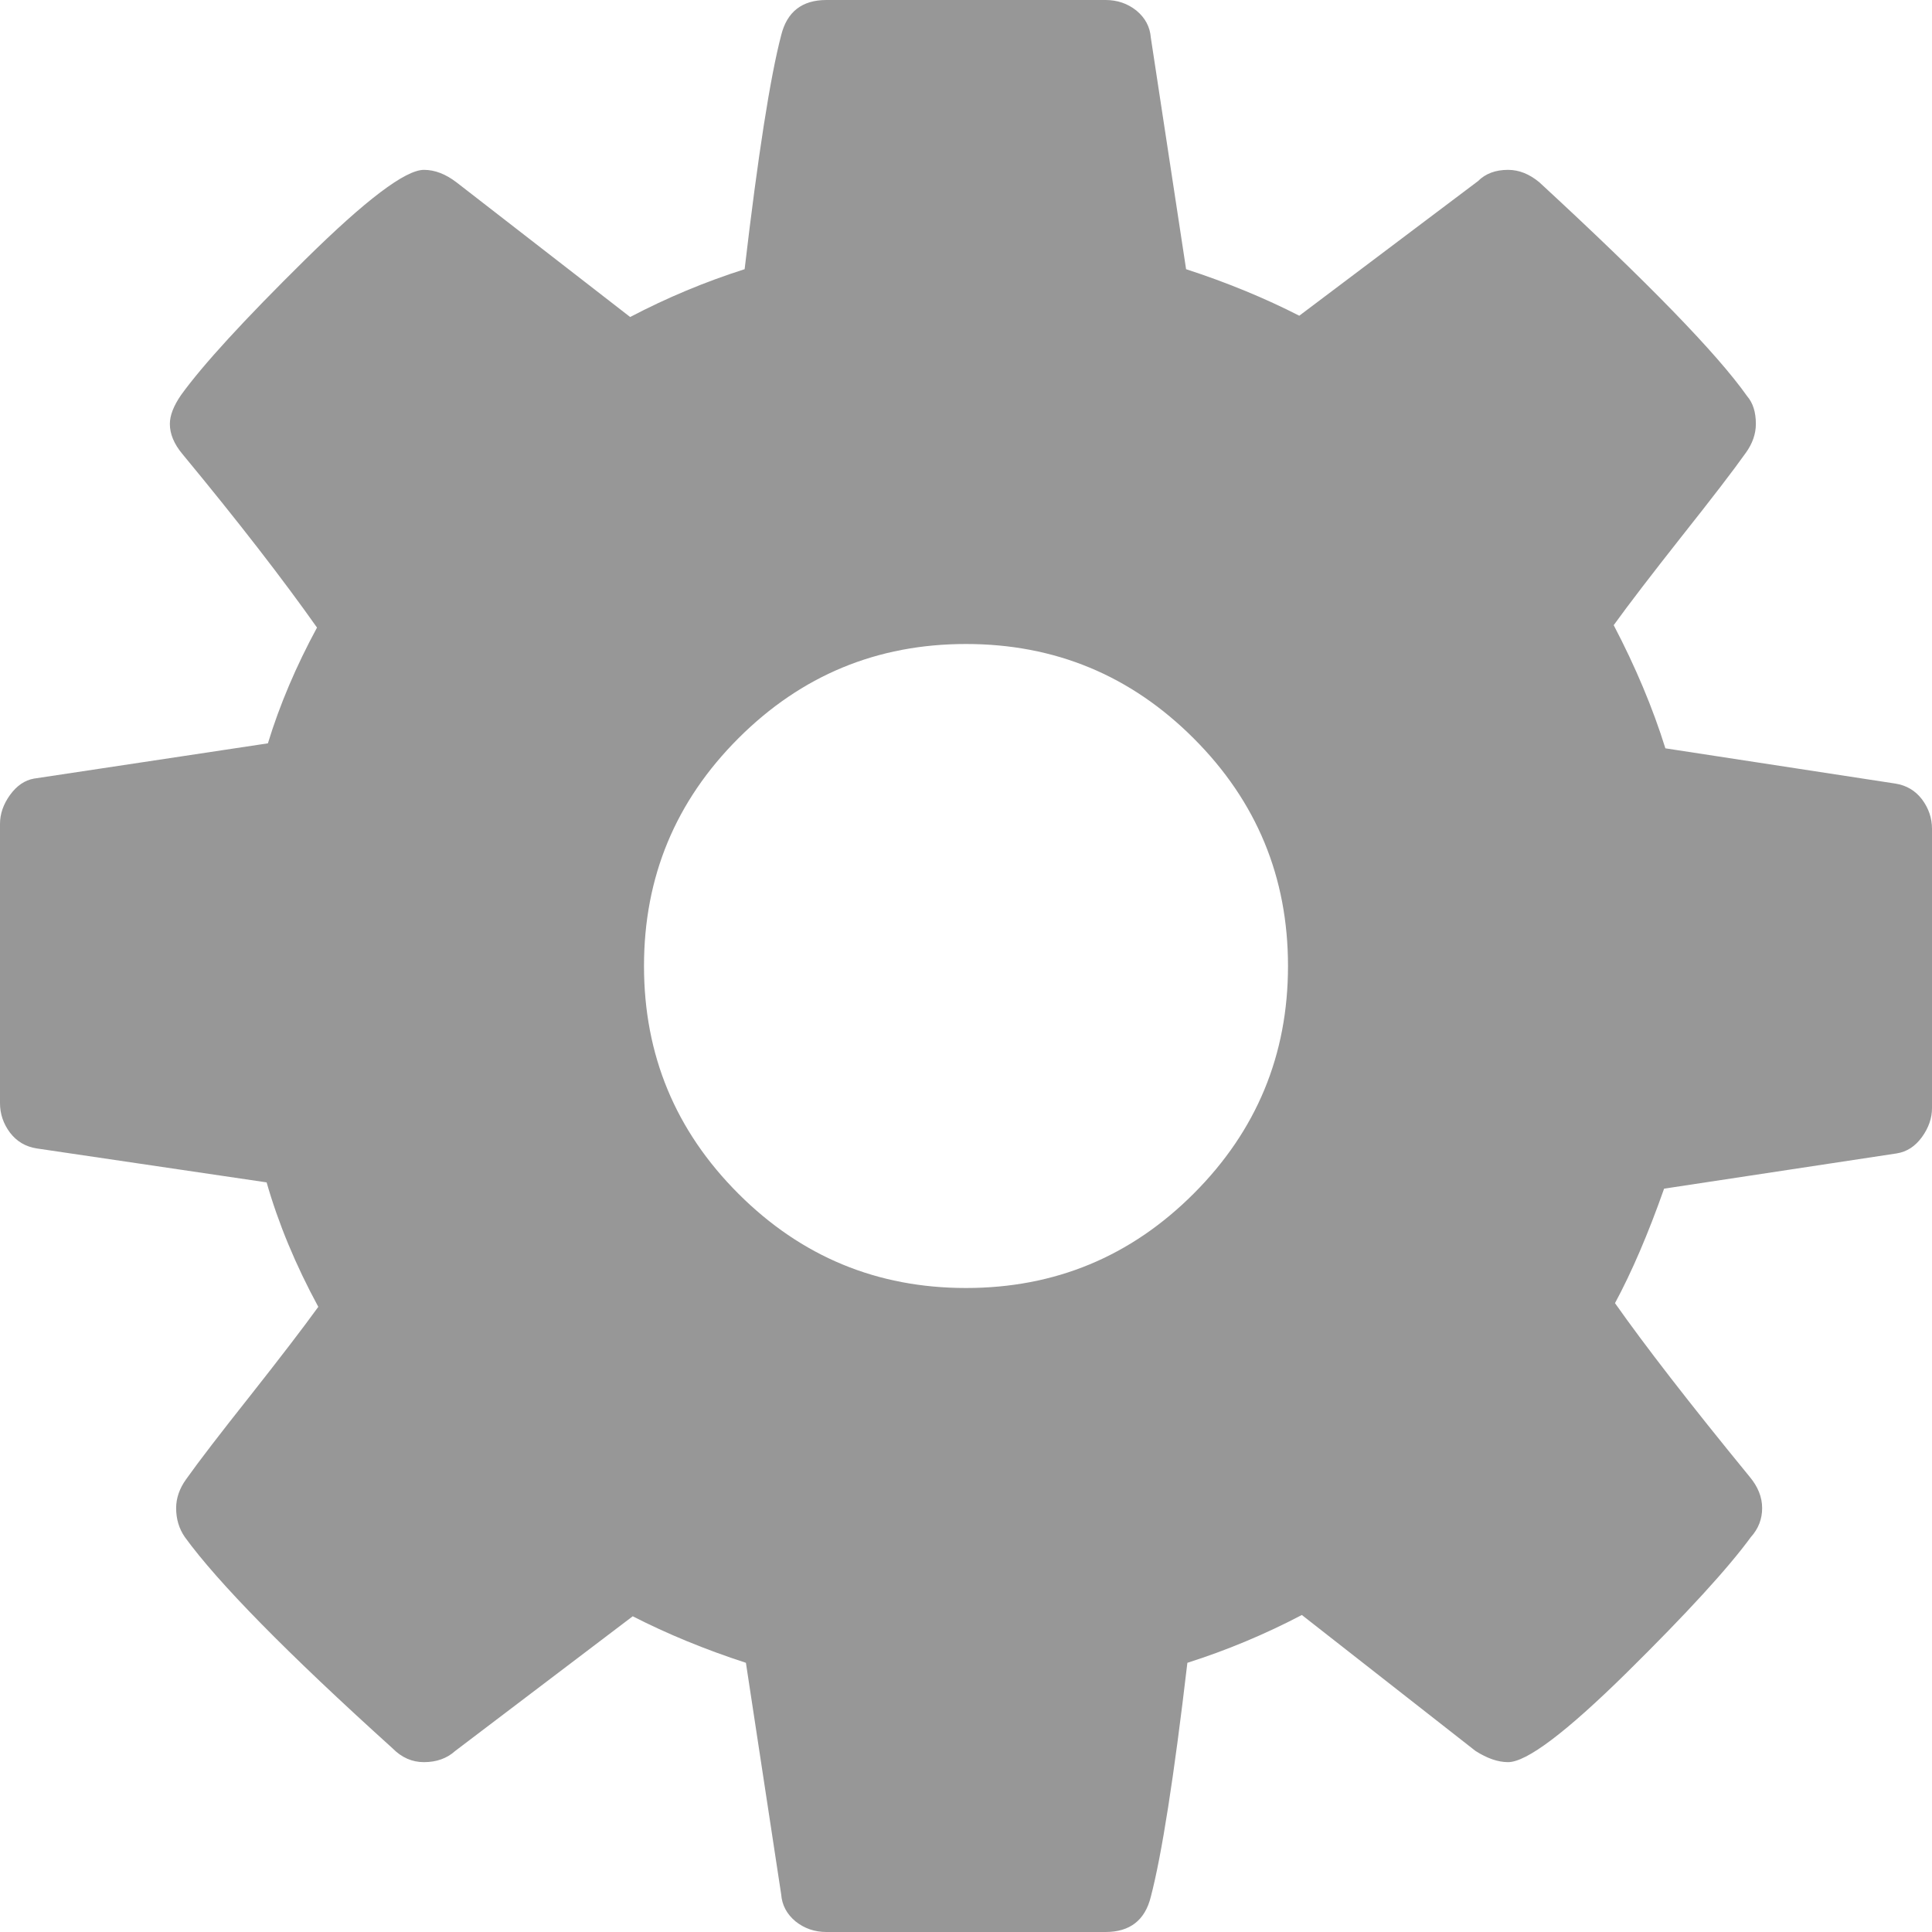 <?xml version="1.0" encoding="UTF-8" standalone="no"?>
<svg width="12px" height="12px" viewBox="0 0 12 12" version="1.1" xmlns="http://www.w3.org/2000/svg" xmlns:xlink="http://www.w3.org/1999/xlink">
    <!-- Generator: Sketch 3.6.1 (26313) - http://www.bohemiancoding.com/sketch -->
    <title>icon-config</title>
    <desc>Created with Sketch.</desc>
    <defs></defs>
    <g id="Welcome" stroke="none" stroke-width="1" fill="none" fill-rule="evenodd">
        <g id="Normal" transform="translate(-316, -526)" fill="#979797">
            <path d="M324,532 C324,531.448 323.805,530.977 323.414,530.586 C323.023,530.195 322.552,530 322,530 C321.448,530 320.977,530.195 320.586,530.586 C320.195,530.977 320,531.448 320,532 C320,532.552 320.195,533.023 320.586,533.414 C320.977,533.805 321.448,534 322,534 C322.552,534 323.023,533.805 323.414,533.414 C323.805,533.023 324,532.552 324,532 L324,532 Z M328,531.148 L328,532.883 C328,532.945 327.979,533.005 327.938,533.062 C327.896,533.12 327.844,533.154 327.781,533.164 L326.336,533.383 C326.237,533.664 326.135,533.901 326.031,534.094 C326.214,534.354 326.492,534.714 326.867,535.172 C326.919,535.234 326.945,535.299 326.945,535.367 C326.945,535.435 326.922,535.495 326.875,535.547 C326.734,535.74 326.477,536.021 326.102,536.391 C325.727,536.76 325.482,536.945 325.367,536.945 C325.305,536.945 325.237,536.922 325.164,536.875 L324.086,536.031 C323.857,536.151 323.62,536.25 323.375,536.328 C323.292,537.036 323.216,537.521 323.148,537.781 C323.112,537.927 323.018,538 322.867,538 L321.133,538 C321.06,538 320.996,537.978 320.941,537.934 C320.887,537.889 320.857,537.833 320.852,537.766 L320.633,536.328 C320.378,536.245 320.143,536.148 319.93,536.039 L318.828,536.875 C318.776,536.922 318.711,536.945 318.633,536.945 C318.56,536.945 318.495,536.917 318.438,536.859 C317.781,536.266 317.352,535.828 317.148,535.547 C317.112,535.495 317.094,535.435 317.094,535.367 C317.094,535.305 317.115,535.245 317.156,535.188 C317.234,535.078 317.367,534.905 317.555,534.668 C317.742,534.431 317.883,534.247 317.977,534.117 C317.836,533.857 317.729,533.599 317.656,533.344 L316.227,533.133 C316.159,533.122 316.104,533.09 316.062,533.035 C316.021,532.98 316,532.919 316,532.852 L316,531.117 C316,531.055 316.021,530.995 316.062,530.938 C316.104,530.88 316.154,530.846 316.211,530.836 L317.664,530.617 C317.737,530.378 317.839,530.138 317.969,529.898 C317.76,529.602 317.482,529.242 317.133,528.82 C317.081,528.758 317.055,528.695 317.055,528.633 C317.055,528.581 317.078,528.521 317.125,528.453 C317.26,528.266 317.517,527.986 317.895,527.613 C318.272,527.241 318.518,527.055 318.633,527.055 C318.701,527.055 318.768,527.081 318.836,527.133 L319.914,527.969 C320.143,527.849 320.38,527.75 320.625,527.672 C320.708,526.964 320.784,526.479 320.852,526.219 C320.888,526.073 320.982,526 321.133,526 L322.867,526 C322.94,526 323.004,526.022 323.059,526.066 C323.113,526.111 323.143,526.167 323.148,526.234 L323.367,527.672 C323.622,527.755 323.857,527.852 324.07,527.961 L325.18,527.125 C325.227,527.078 325.289,527.055 325.367,527.055 C325.435,527.055 325.5,527.081 325.562,527.133 C326.234,527.753 326.664,528.195 326.852,528.461 C326.888,528.503 326.906,528.56 326.906,528.633 C326.906,528.695 326.885,528.755 326.844,528.812 C326.766,528.922 326.633,529.095 326.445,529.332 C326.258,529.569 326.117,529.753 326.023,529.883 C326.159,530.143 326.266,530.398 326.344,530.648 L327.773,530.867 C327.841,530.878 327.896,530.91 327.938,530.965 C327.979,531.02 328,531.081 328,531.148 L328,531.148 Z" id="icon-config"></path>
        </g>
    </g>
</svg>